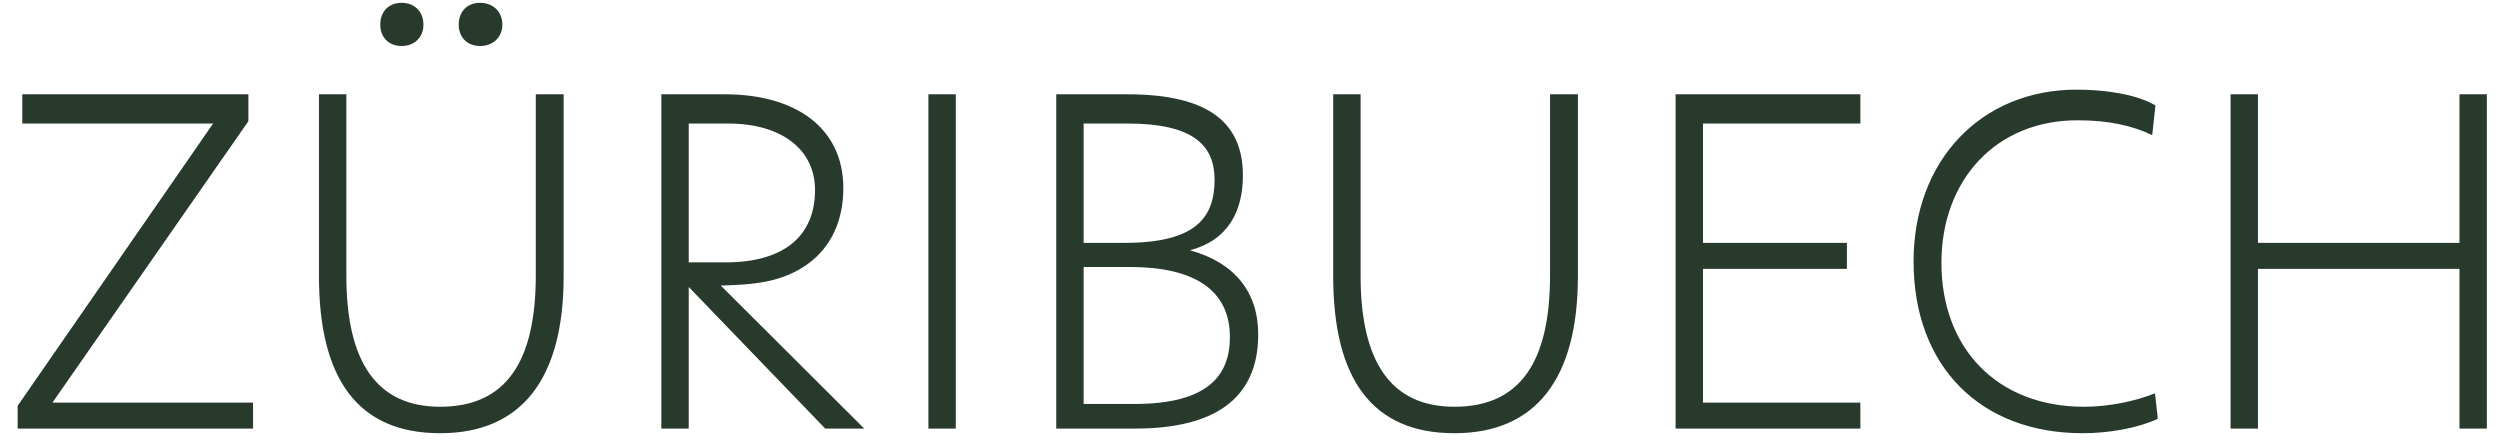 <svg width="140" height="25" viewBox="0 0 140 25" fill="none" xmlns="http://www.w3.org/2000/svg">
<path d="M14.17 24V22.544H2.938L13.91 6.788V5.28H1.248V6.918H11.934L0.988 22.726V24H14.17ZM22.49 2.576C23.218 2.576 23.712 2.082 23.712 1.38C23.712 0.652 23.218 0.158 22.49 0.158C21.762 0.158 21.294 0.652 21.294 1.38C21.294 2.082 21.762 2.576 22.49 2.576ZM26.884 2.576C27.612 2.576 28.132 2.082 28.132 1.38C28.132 0.652 27.612 0.158 26.884 0.158C26.156 0.158 25.688 0.652 25.688 1.38C25.688 2.082 26.156 2.576 26.884 2.576ZM17.862 15.472C17.862 21.192 20.02 24.26 24.648 24.26C29.224 24.26 31.564 21.192 31.564 15.472V5.28H30.004V15.42C30.004 20.256 28.34 22.778 24.648 22.778C21.086 22.778 19.396 20.256 19.396 15.446V5.28H17.862V15.472ZM37.035 24H38.569V16.07L46.213 24H48.397L40.363 15.992C42.131 15.94 43.795 15.836 45.251 14.77C46.577 13.808 47.227 12.3 47.227 10.532C47.227 7.178 44.575 5.28 40.597 5.28H37.035V24ZM40.779 6.918C43.769 6.918 45.641 8.374 45.641 10.636C45.641 13.262 43.847 14.692 40.649 14.692H38.569V6.918H40.779ZM51.99 24H53.524V5.28H51.99V24ZM59.15 24H63.57C69.004 24 70.46 21.504 70.46 18.722C70.46 16.33 69.108 14.692 66.638 14.016C68.796 13.444 69.602 11.806 69.602 9.83C69.602 6.944 67.782 5.28 63.128 5.28H59.15V24ZM63.154 6.918C66.82 6.918 68.016 8.14 68.016 10.064C68.016 12.222 66.924 13.6 62.972 13.6H60.684V6.918H63.154ZM63.284 14.952C66.82 14.952 68.874 16.2 68.874 18.878C68.874 21.062 67.6 22.622 63.518 22.622H60.684V14.952H63.284ZM74.66 15.472C74.66 21.192 76.818 24.26 81.446 24.26C86.022 24.26 88.362 21.192 88.362 15.472V5.28H86.802V15.42C86.802 20.256 85.138 22.778 81.446 22.778C77.884 22.778 76.194 20.256 76.194 15.446V5.28H74.66V15.472ZM93.833 24H104.181V22.544H95.367V15.056H103.427V13.6H95.367V6.918H104.181V5.28H93.833V24ZM120.68 22.024C119.588 22.466 118.106 22.778 116.702 22.778C111.866 22.778 108.72 19.528 108.72 14.718C108.72 10.064 111.788 6.736 116.338 6.736C118.106 6.736 119.458 7.048 120.524 7.568L120.706 5.904C119.64 5.28 117.924 5.02 116.286 5.02C110.956 5.02 107.16 8.972 107.16 14.64C107.16 20.516 110.904 24.26 116.624 24.26C118.106 24.26 119.718 23.974 120.836 23.454L120.68 22.024ZM124.912 24H126.446V15.056H137.73V24H139.264V5.28H137.73V13.6H126.446V5.28H124.912V24Z" fill="#283A2C"/>
</svg>
